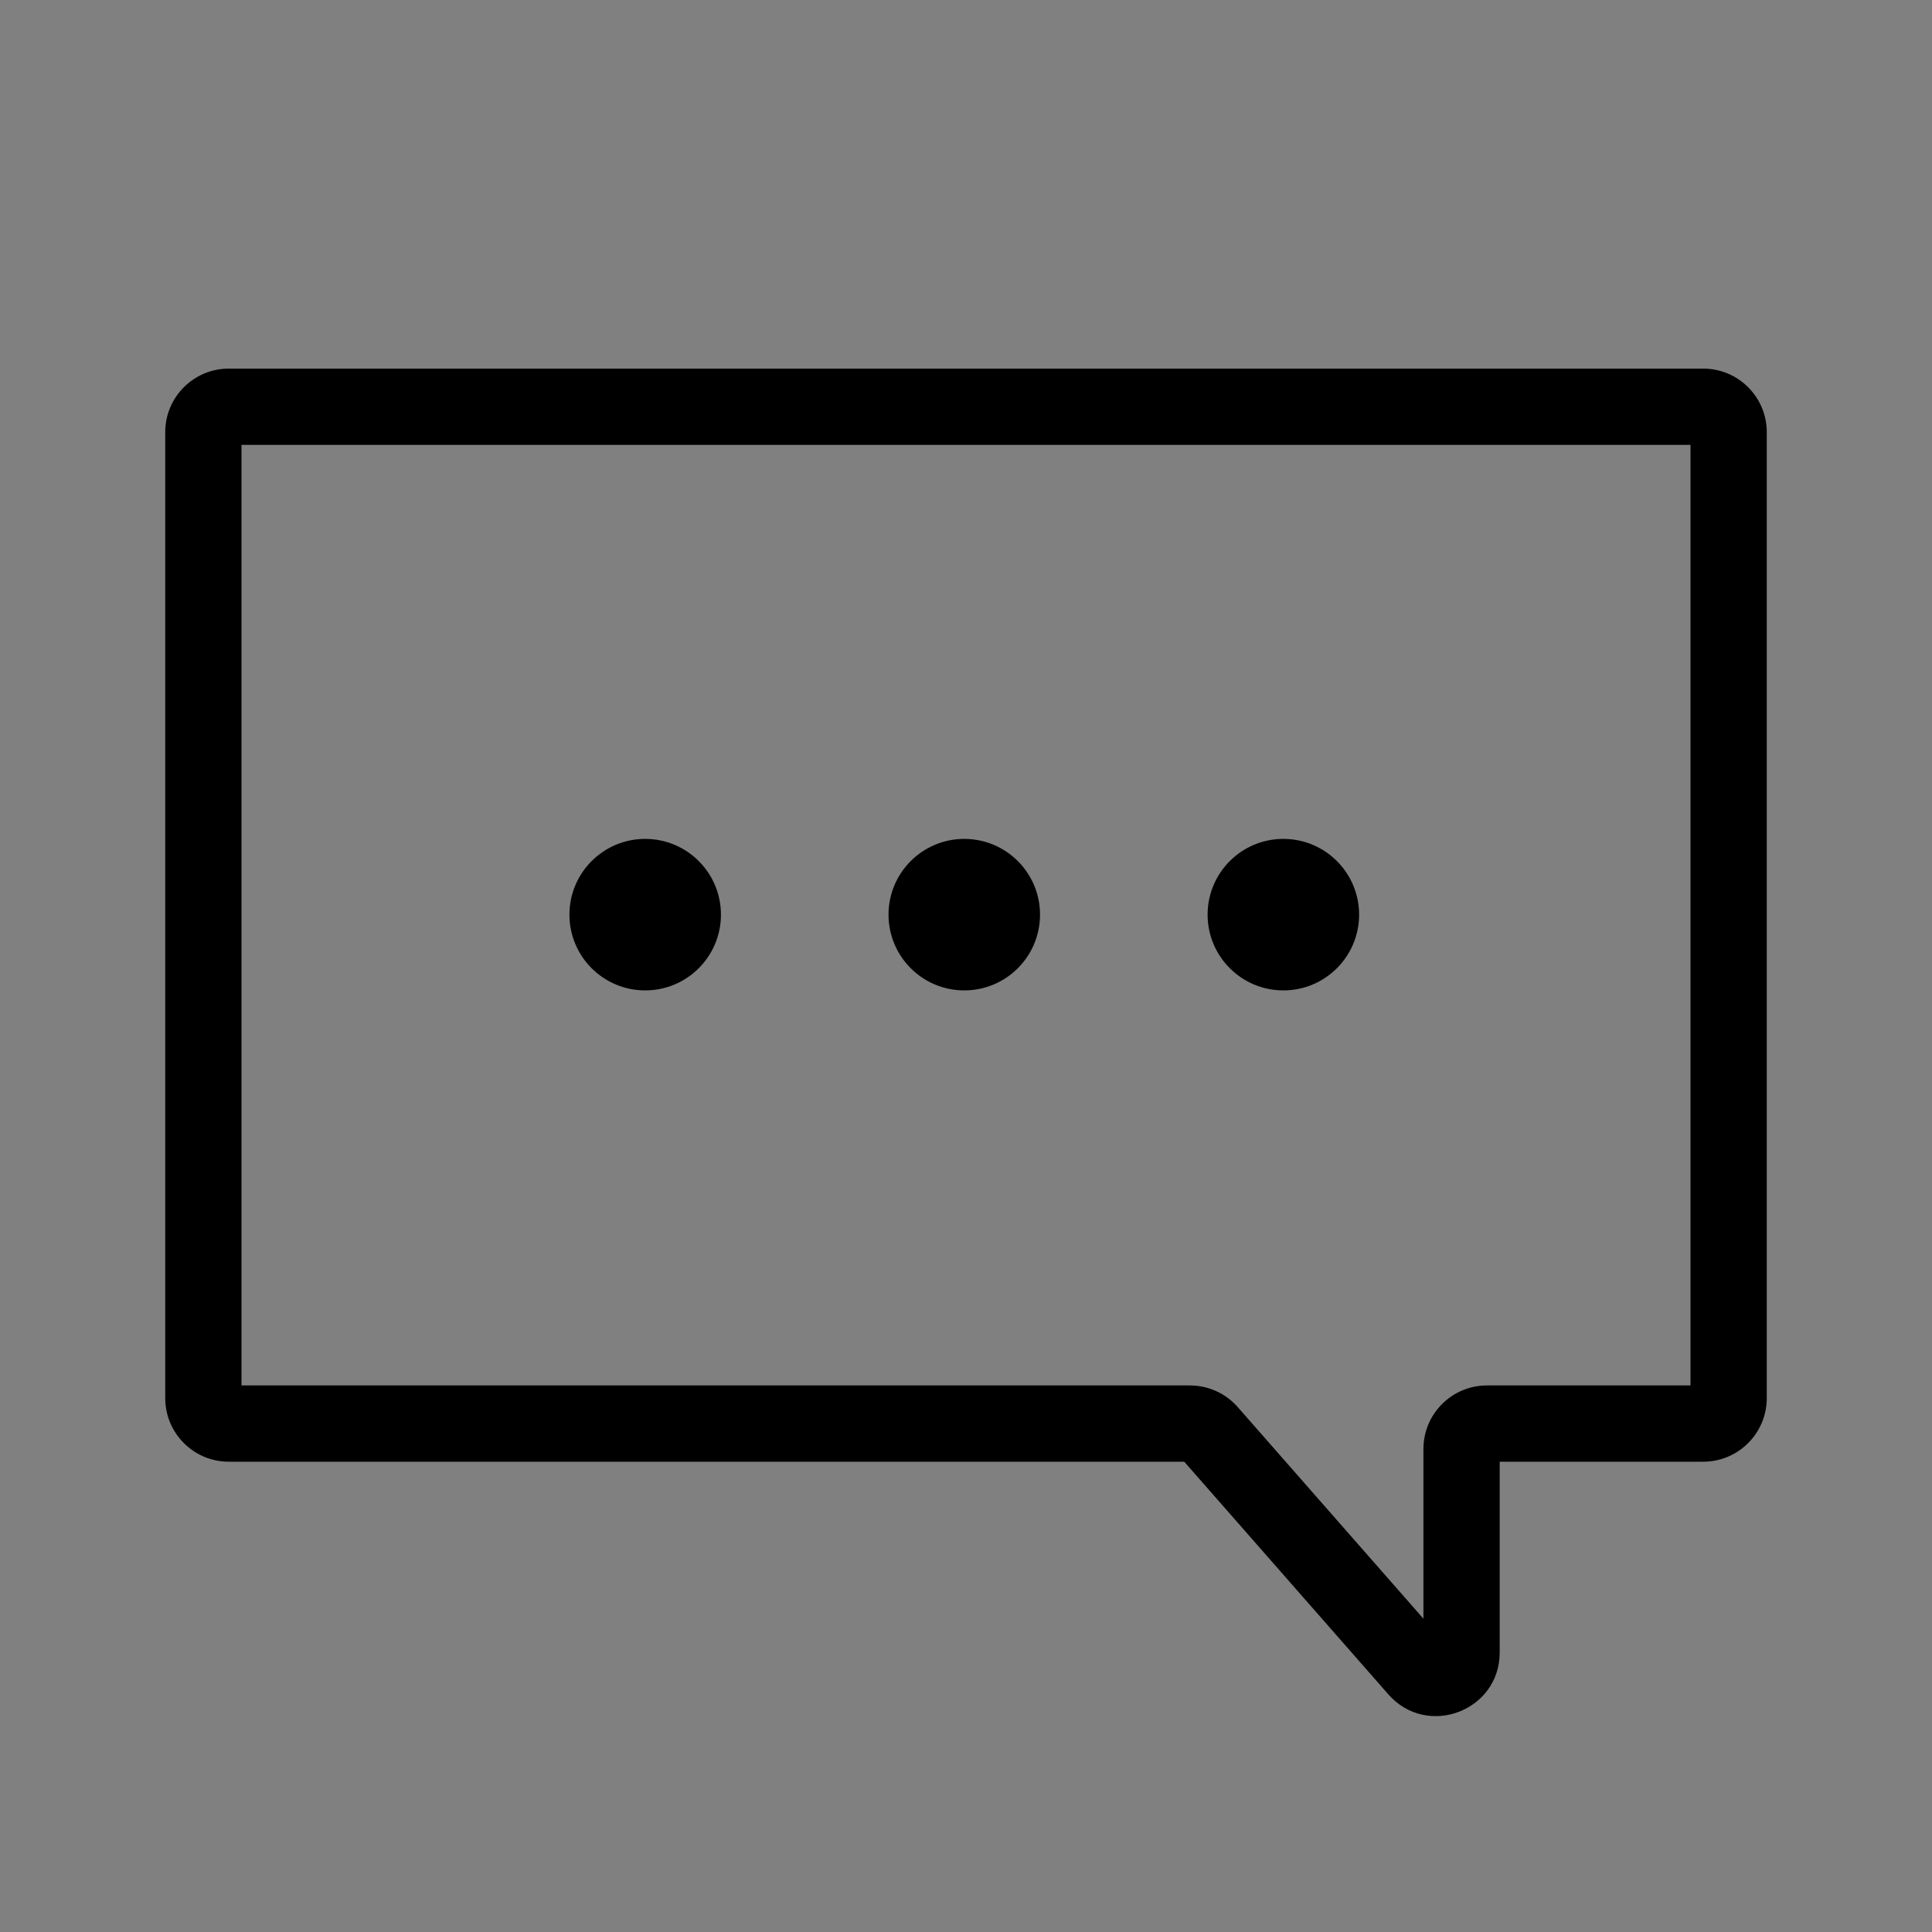 <svg id="chat" width="38" height="38" viewBox="0 0 38 38" fill="none" xmlns="http://www.w3.org/2000/svg">
    <rect x="0" y="0" width="38" height="38" fill="#808080" stroke="none"/>
    <path id="back" fill-rule="evenodd" clip-rule="evenodd"
        d="M34 8.5C34 8.224 33.776 8 33.5 8H4.5C4.224 8 4 8.224 4 8.5V27.5C4 27.776 4.224 28 4.5 28H23.405C23.549 28 23.686 28.062 23.781 28.17L27.871 32.832C28.175 33.178 28.747 32.963 28.747 32.502V28.5C28.747 28.224 28.971 28 29.247 28H33.5C33.776 28 34 27.776 34 27.5V8.5Z"
        stroke="white" />
    <path id='edit'
        d="M27.871 32.832L27.307 33.326L27.871 32.832ZM23.781 28.17L24.345 27.676L23.781 28.17ZM4.5 8.75H33.5V7.25H4.5V8.75ZM4.75 27.5V8.5H3.25V27.5H4.75ZM23.405 27.25H4.5V28.75H23.405V27.25ZM28.435 32.337L24.345 27.676L23.218 28.665L27.307 33.326L28.435 32.337ZM27.997 28.5V32.502H29.497V28.5H27.997ZM33.5 27.25H29.247V28.75H33.5V27.25ZM33.25 8.5V27.5H34.75V8.5H33.25ZM33.5 28.75C34.19 28.75 34.75 28.19 34.75 27.5H33.25C33.25 27.362 33.362 27.25 33.5 27.25V28.75ZM29.497 28.5C29.497 28.638 29.385 28.75 29.247 28.75V27.25C28.556 27.25 27.997 27.81 27.997 28.5H29.497ZM27.307 33.326C28.068 34.193 29.497 33.655 29.497 32.502H27.997C27.997 32.271 28.283 32.164 28.435 32.337L27.307 33.326ZM23.405 28.75C23.334 28.75 23.265 28.719 23.218 28.665L24.345 27.676C24.108 27.405 23.765 27.25 23.405 27.25V28.75ZM3.25 27.5C3.25 28.19 3.81 28.75 4.5 28.75V27.25C4.638 27.25 4.75 27.362 4.75 27.5H3.25ZM33.5 8.75C33.362 8.75 33.25 8.638 33.25 8.5H34.75C34.75 7.81 34.19 7.25 33.5 7.25V8.75ZM4.5 7.25C3.81 7.25 3.25 7.81 3.25 8.5H4.75C4.75 8.638 4.638 8.75 4.5 8.75V7.25Z"
        fill="black" />
    <circle id='edit' cx="18.966" cy="17.99" r="1.49" fill="black" />
    <circle id='edit' cx="12.69" cy="17.99" r="1.49" fill="black" />
    <circle id='edit' cx="25.242" cy="17.99" r="1.49" fill="black" />
</svg>
